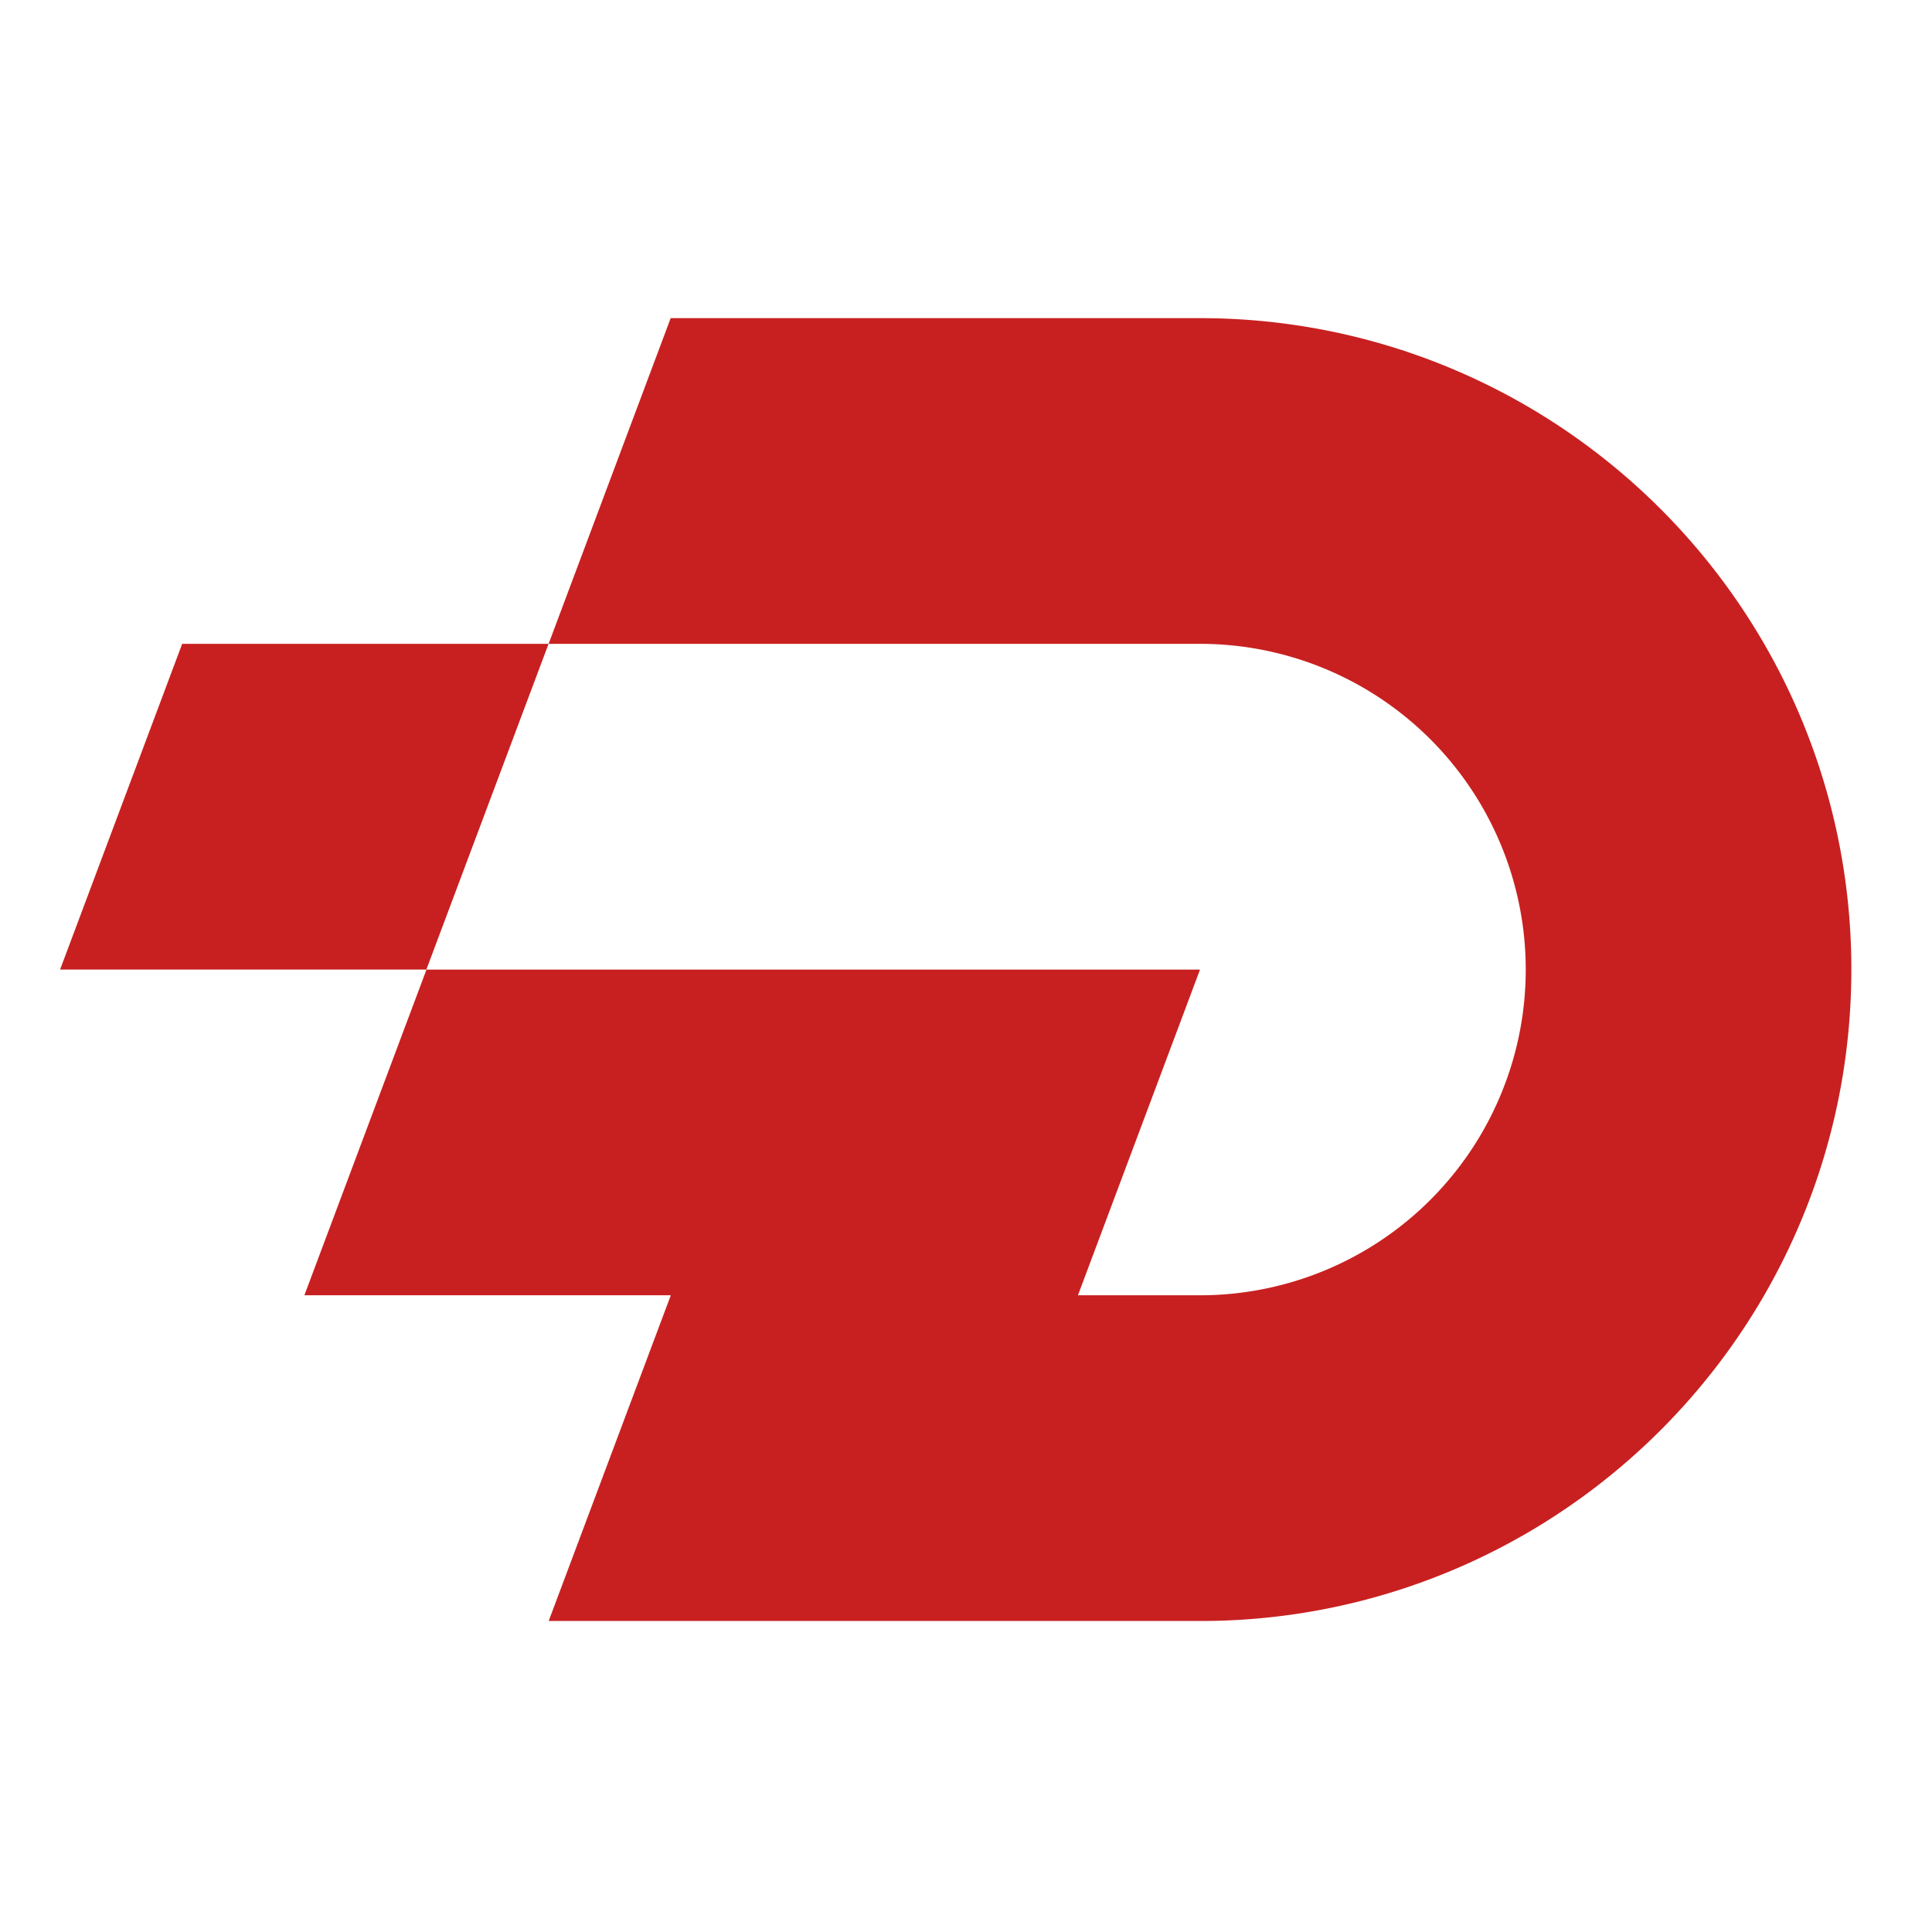 <svg xmlns="http://www.w3.org/2000/svg" width="48" height="48" fill="none"><g fill="#C82020" clip-path="url(#a)"><path d="M45.996 24.089c0 2.948-.79 5.71-2.165 8.092a16.25 16.25 0 0 1-5.927 5.927l-.254.143a16.105 16.105 0 0 1-7.836 2.022H13.632l3.034-8.092H7.562l3.034-8.092h19.218l-3.033 8.092h3.033a8.093 8.093 0 0 0 7.836-6.07 8.093 8.093 0 0 0-7.838-10.115H13.63l3.033-8.092h13.149c2.948 0 5.71.79 8.092 2.166a16.251 16.251 0 0 1 5.927 5.927 16.118 16.118 0 0 1 2.165 8.092Zm-35.403-.001h-9.1l3.033-8.092h9.103l-3.036 8.092Z"/></g><defs><clipPath id="a"><path fill="#fff" d="M0 0h48v48H0z"/></clipPath></defs></svg>